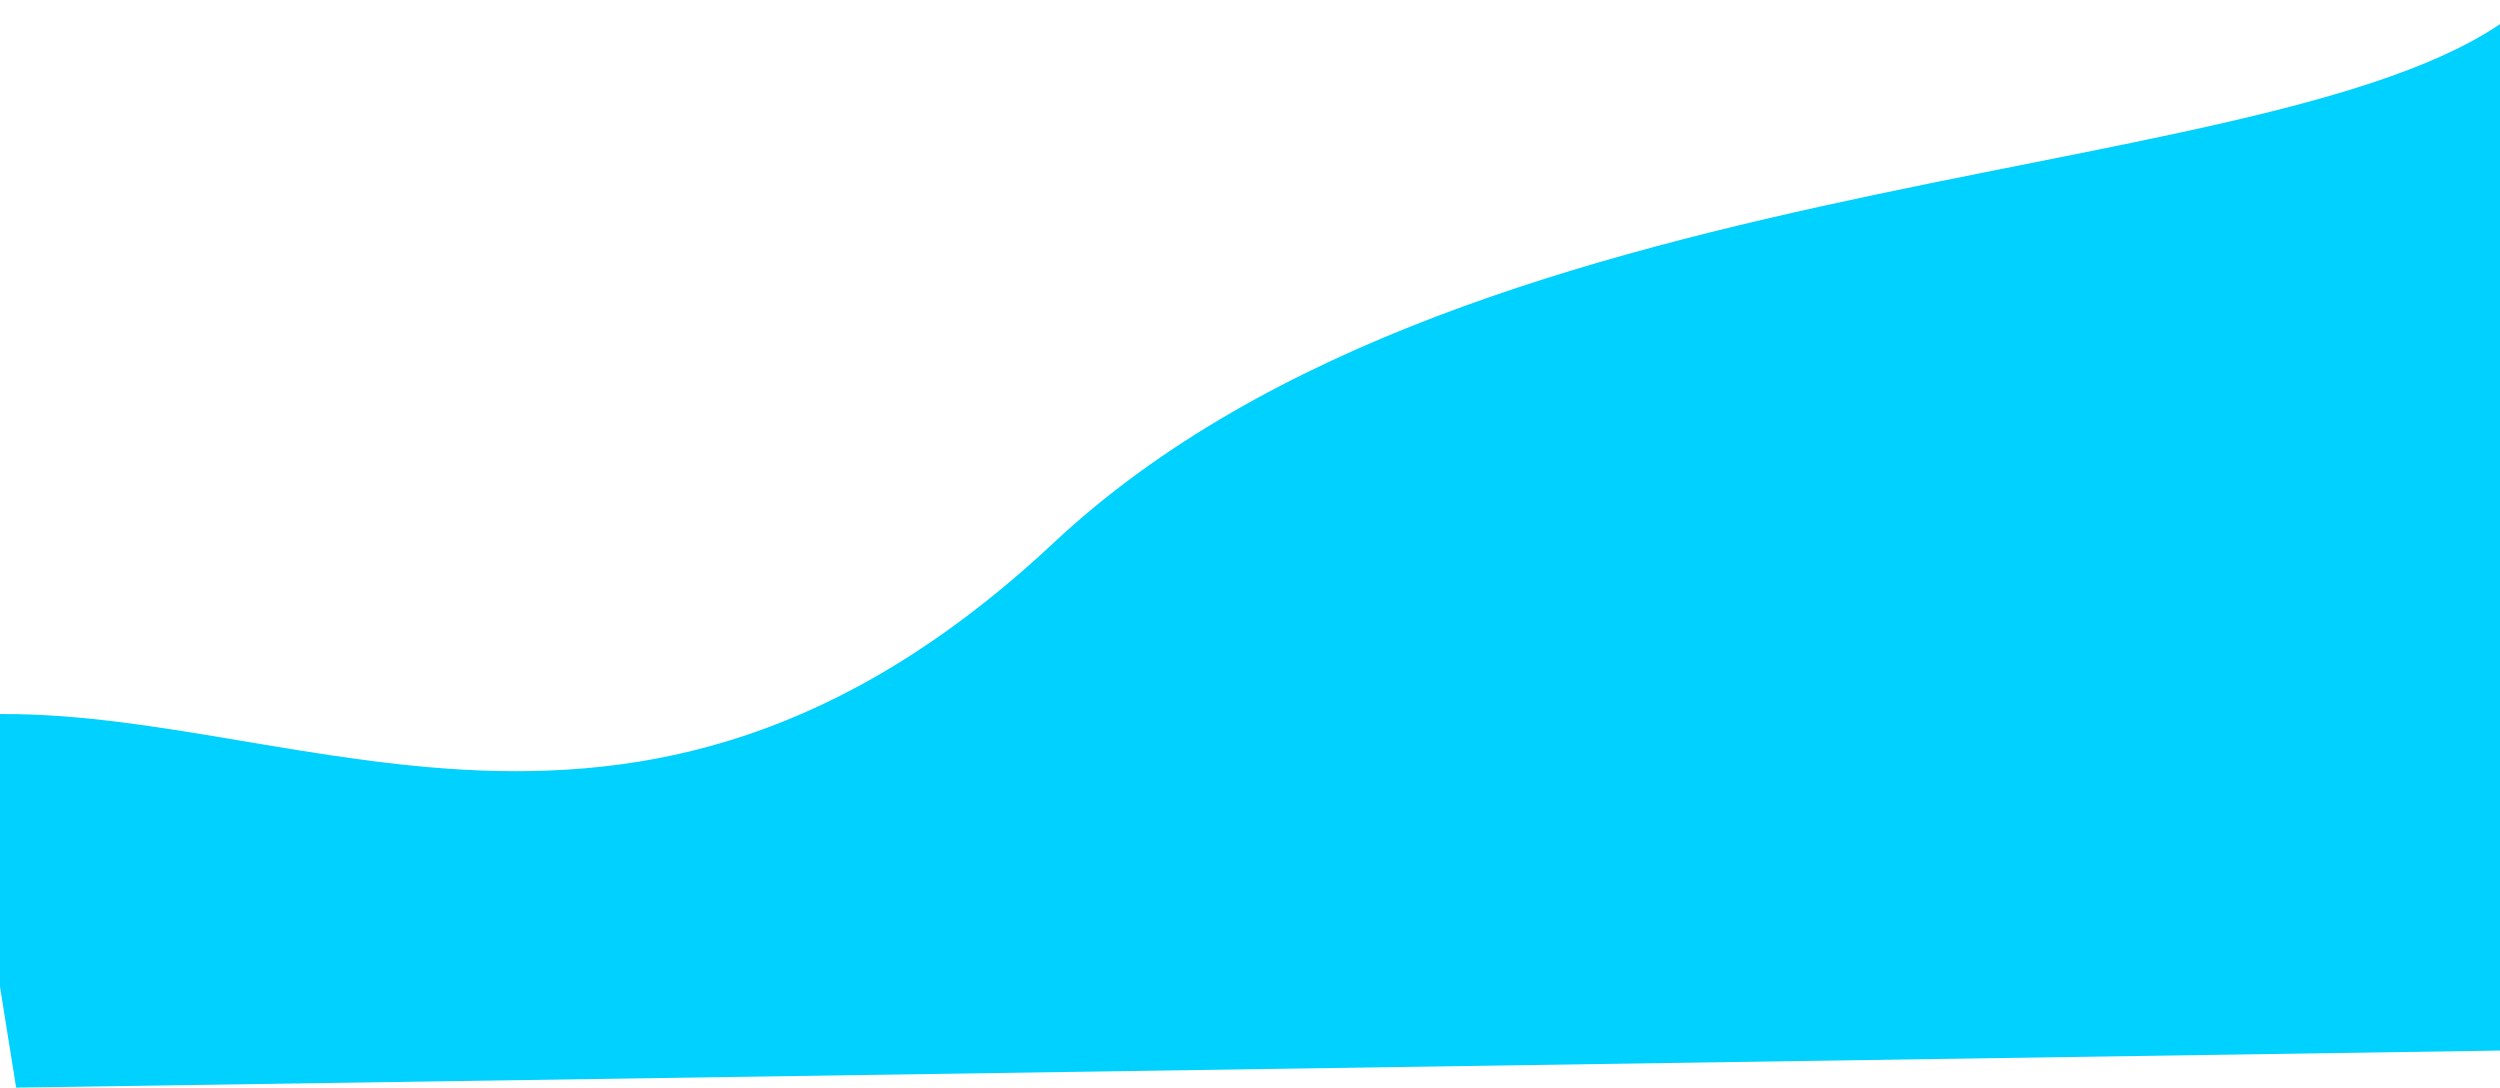 <svg width="1963" height="854" viewBox="0 0 1963 854" fill="none" xmlns="http://www.w3.org/2000/svg">
<path d="M827.436 426.125C1163.09 111.934 1825.38 153.689 1986.77 0L2157 822.019L12.675 854L-34 562.171C215.951 541.969 491.785 740.316 827.436 426.125Z" fill="#00D1FF"/>
</svg>
